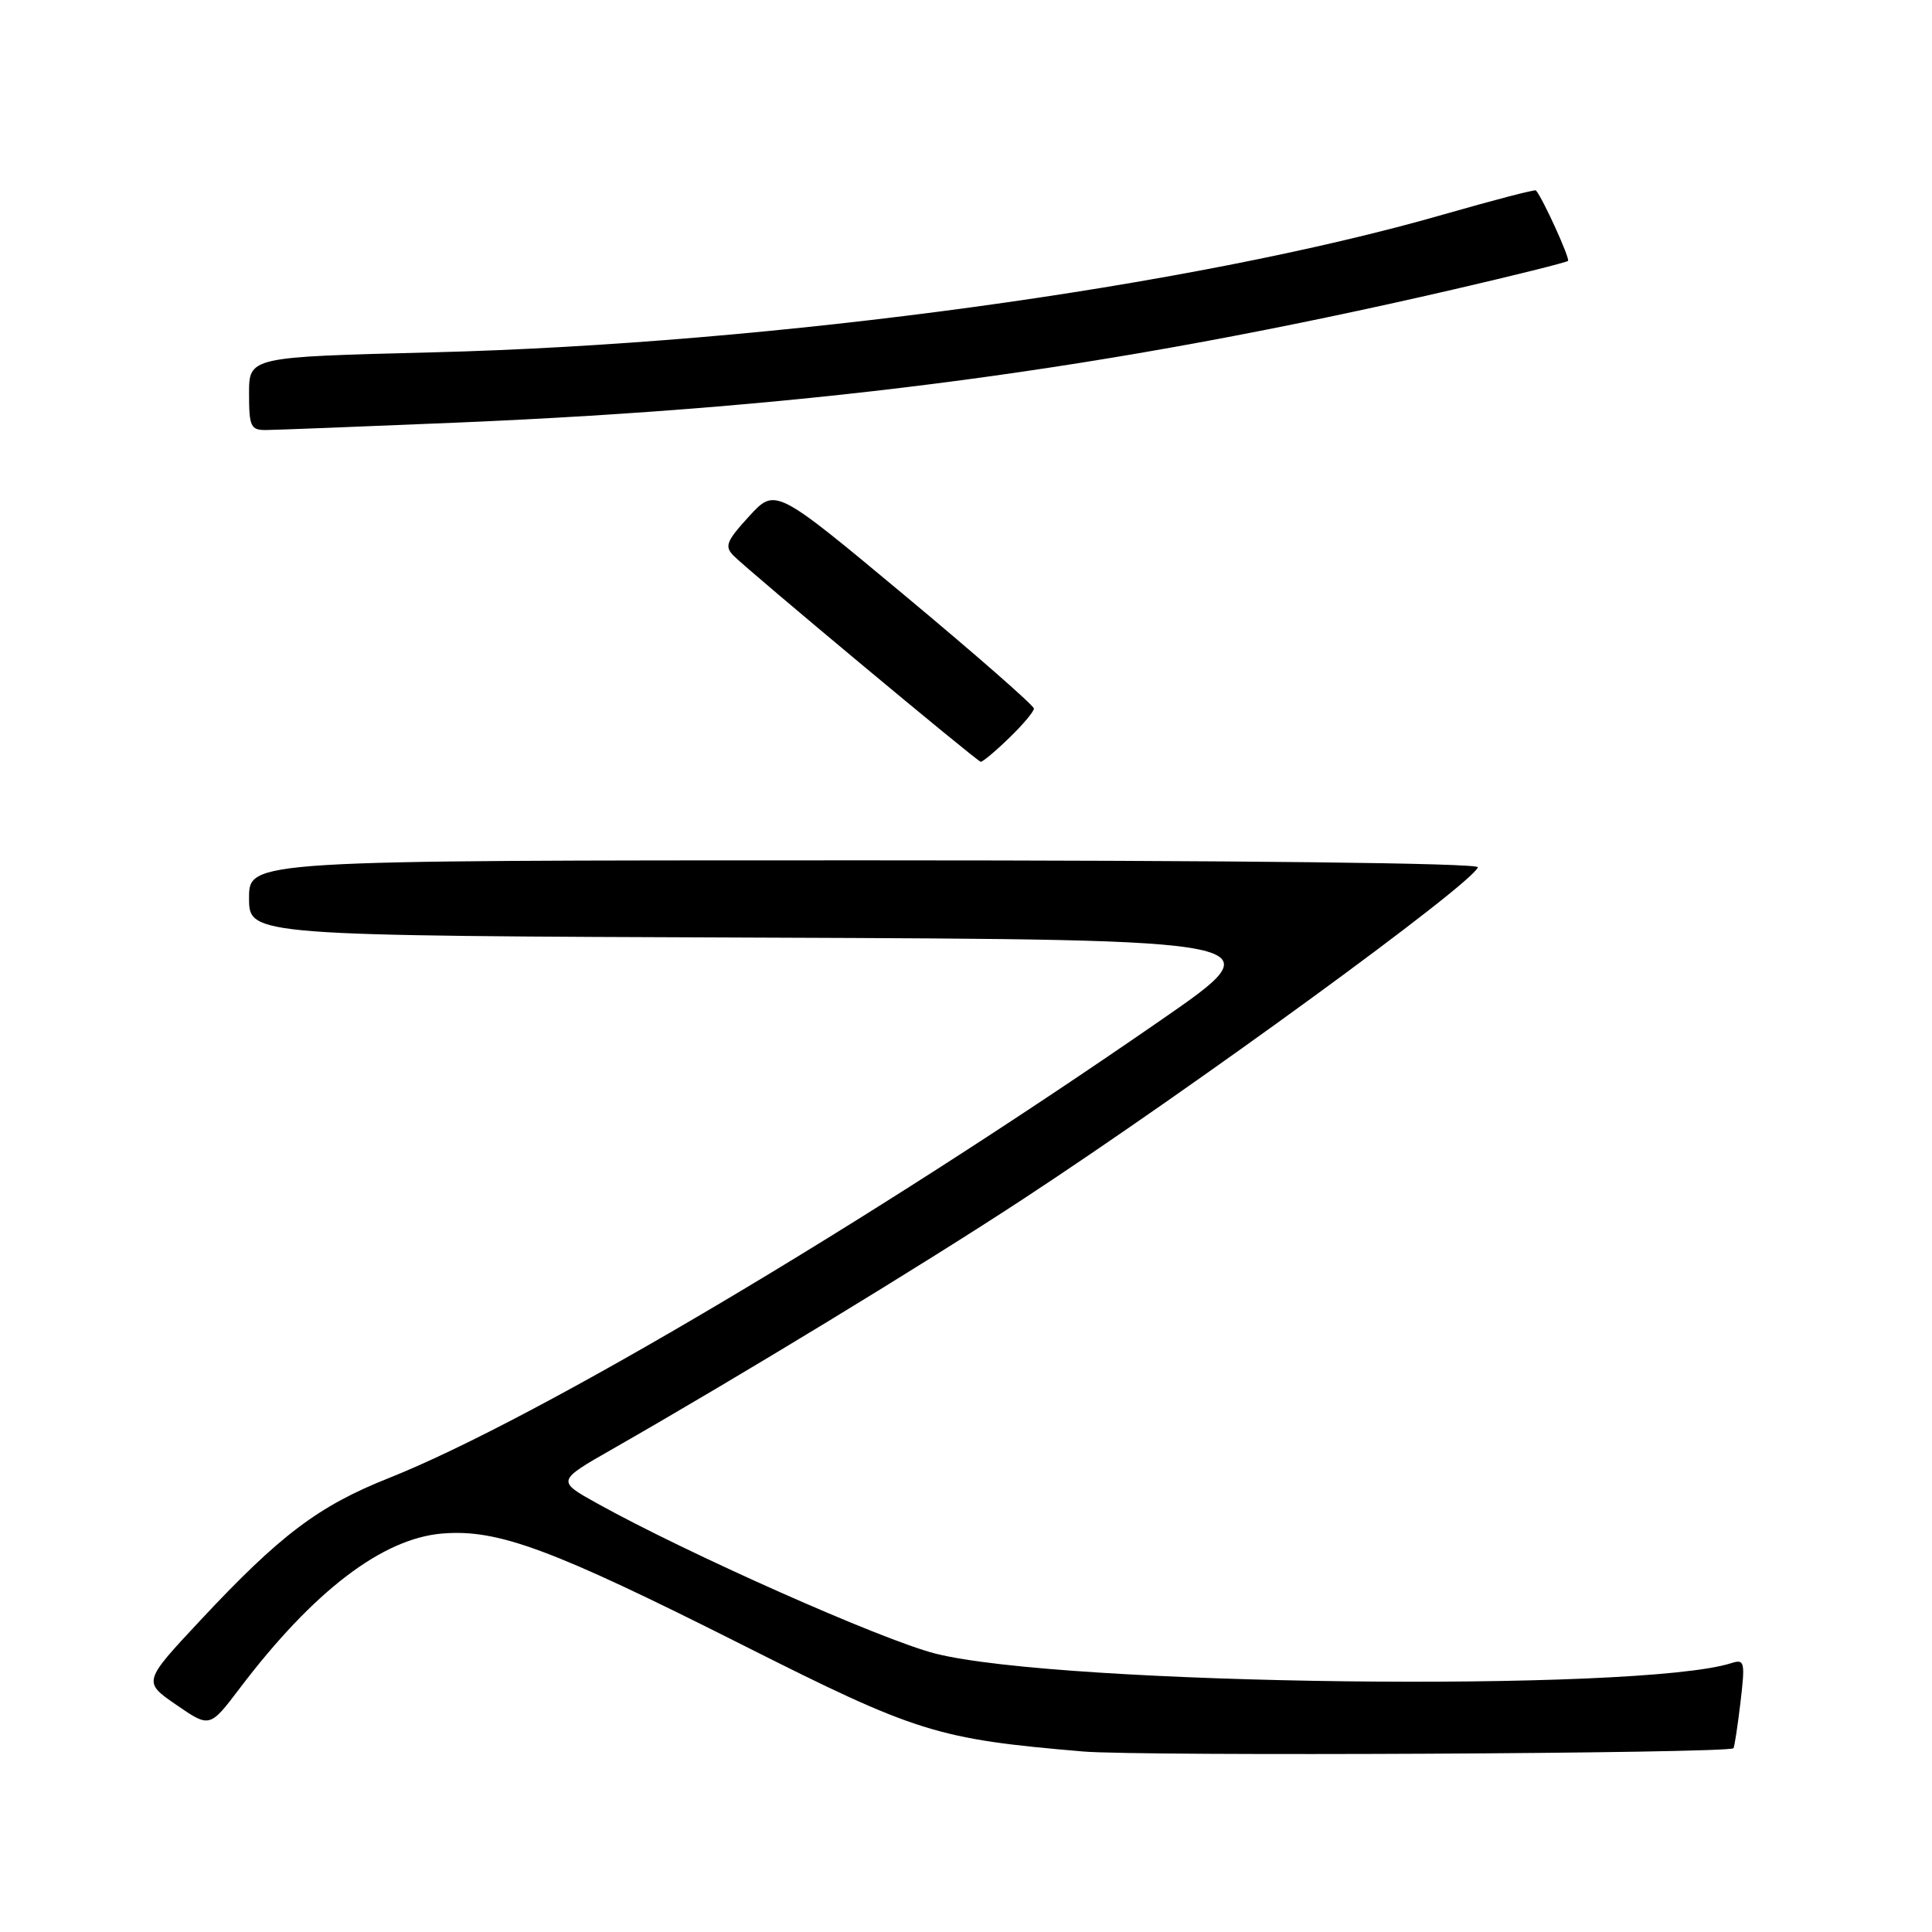 <?xml version="1.0" encoding="UTF-8" standalone="no"?>
<!DOCTYPE svg PUBLIC "-//W3C//DTD SVG 1.1//EN" "http://www.w3.org/Graphics/SVG/1.1/DTD/svg11.dtd" >
<svg xmlns="http://www.w3.org/2000/svg" xmlns:xlink="http://www.w3.org/1999/xlink" version="1.1" viewBox="0 0 256 256">
 <g >
 <path fill="currentColor"
d=" M 229.69 231.65 C 229.82 231.51 230.24 228.78 230.62 225.58 C 231.26 220.16 231.17 219.81 229.39 220.38 C 217.16 224.26 140.45 223.33 123.91 219.10 C 116.82 217.29 91.11 205.87 79.13 199.21 C 73.76 196.23 73.76 196.23 81.13 192.02 C 97.80 182.50 122.38 167.54 135.51 158.92 C 158.26 144.00 195.01 117.19 195.83 114.92 C 196.03 114.36 163.91 114.00 114.58 114.00 C 33.00 114.00 33.00 114.00 33.00 118.99 C 33.00 123.99 33.00 123.99 101.12 124.24 C 169.25 124.50 169.25 124.50 153.87 135.14 C 115.09 161.98 71.10 188.07 51.50 195.86 C 42.20 199.55 37.11 203.40 26.57 214.68 C 18.93 222.85 18.93 222.85 23.36 225.90 C 27.79 228.95 27.79 228.95 31.75 223.73 C 41.51 210.85 50.65 203.86 58.60 203.20 C 65.98 202.59 73.10 205.23 98.36 217.95 C 121.48 229.60 124.12 230.43 143.50 232.08 C 151.22 232.74 228.98 232.35 229.69 231.65 Z  M 133.70 97.80 C 135.52 96.05 137.00 94.28 137.00 93.89 C 137.00 93.49 129.29 86.74 119.87 78.89 C 102.74 64.62 102.74 64.62 99.26 68.41 C 96.23 71.72 95.97 72.40 97.22 73.65 C 99.39 75.82 129.43 100.86 129.95 100.94 C 130.20 100.97 131.89 99.56 133.70 97.80 Z  M 60.50 56.00 C 108.77 53.97 147.18 48.84 192.45 38.39 C 200.67 36.49 207.56 34.77 207.77 34.57 C 208.06 34.27 204.45 26.31 203.52 25.23 C 203.40 25.08 197.90 26.52 191.30 28.41 C 158.11 37.97 102.44 45.56 57.25 46.69 C 33.00 47.30 33.00 47.30 33.00 52.15 C 33.00 56.52 33.22 57.00 35.25 56.98 C 36.49 56.97 47.85 56.53 60.50 56.00 Z "/>
</g>
</svg>